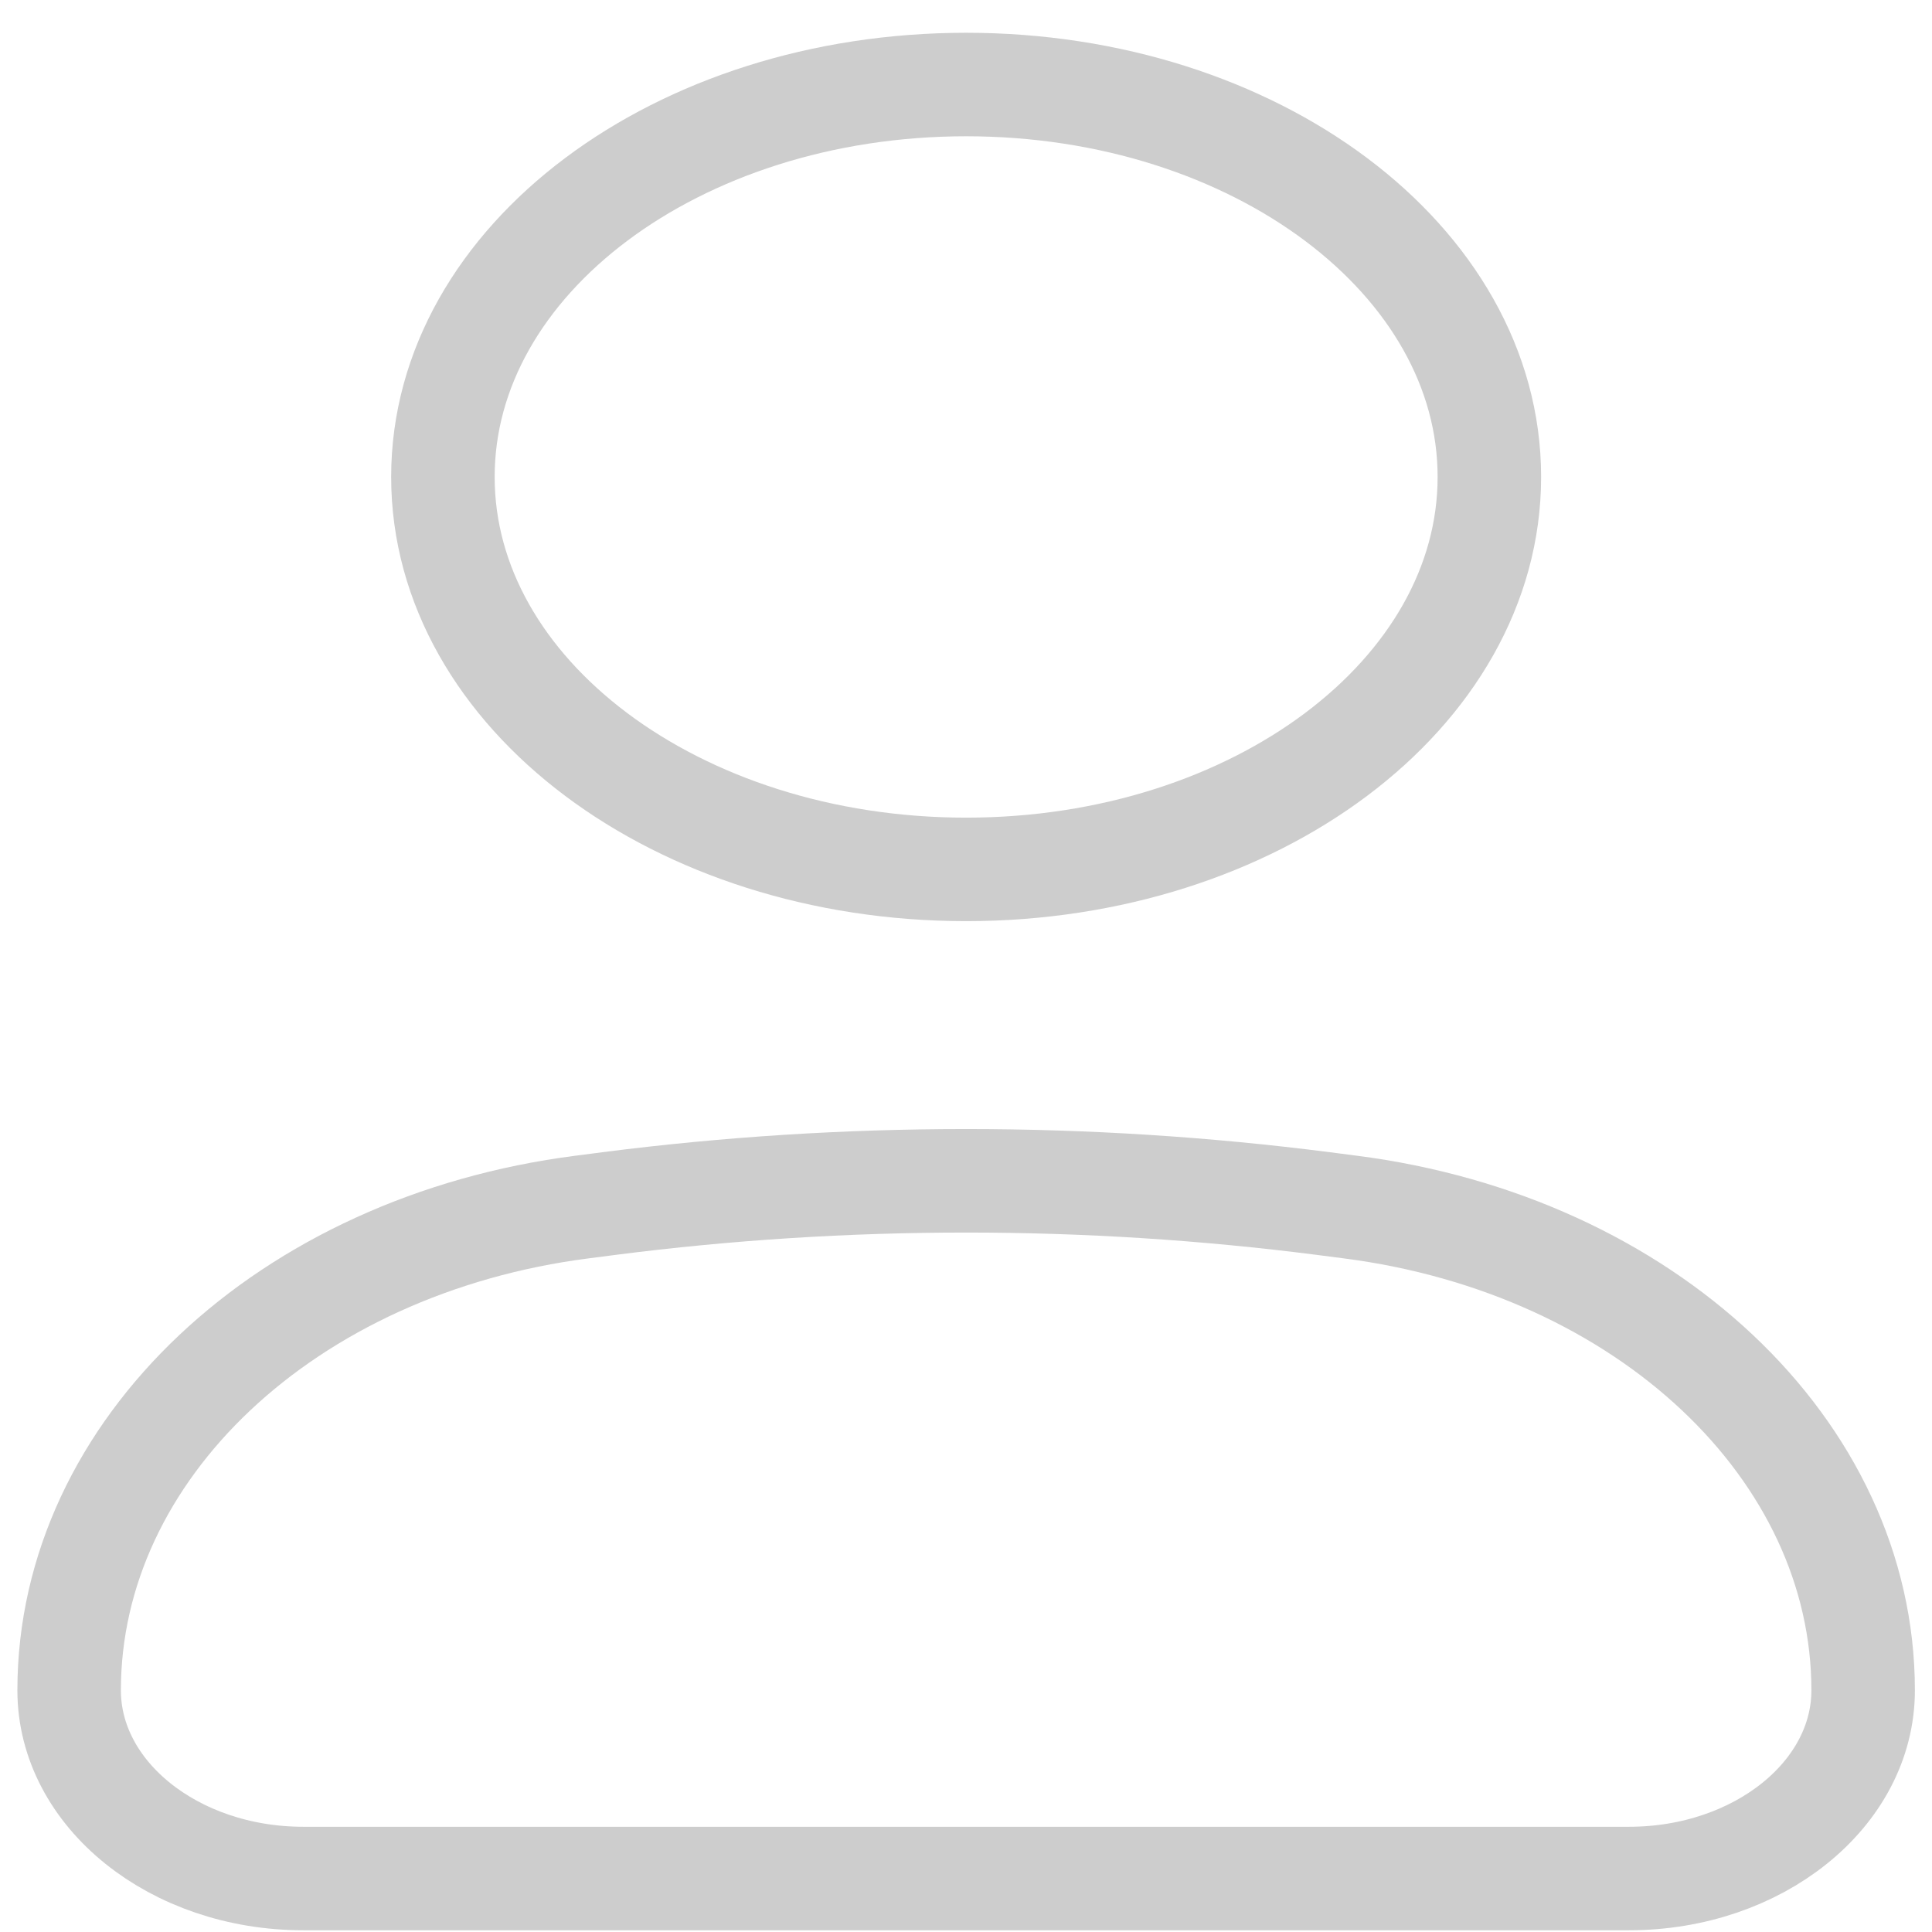 <svg width="28" height="28" viewBox="0 0 28 28" fill="none" xmlns="http://www.w3.org/2000/svg">
<path d="M1.002 24.497C1.002 21.011 4.154 18.042 8.438 17.493L8.824 17.443C12.254 17.003 15.75 17.003 19.18 17.443L19.566 17.493C23.85 18.042 27.002 21.011 27.002 24.497C27.002 26.003 25.482 27.225 23.607 27.225H4.397C2.522 27.225 1.002 26.003 1.002 24.497Z" stroke="#CDCDCD" stroke-width="1.5"/>
<path d="M21.585 6.912C21.585 10.053 18.19 12.6 14.002 12.6C9.814 12.6 6.419 10.053 6.419 6.912C6.419 3.771 9.814 1.225 14.002 1.225C18.19 1.225 21.585 3.771 21.585 6.912Z" stroke="#CDCDCD" stroke-width="1.5"/>
</svg>
